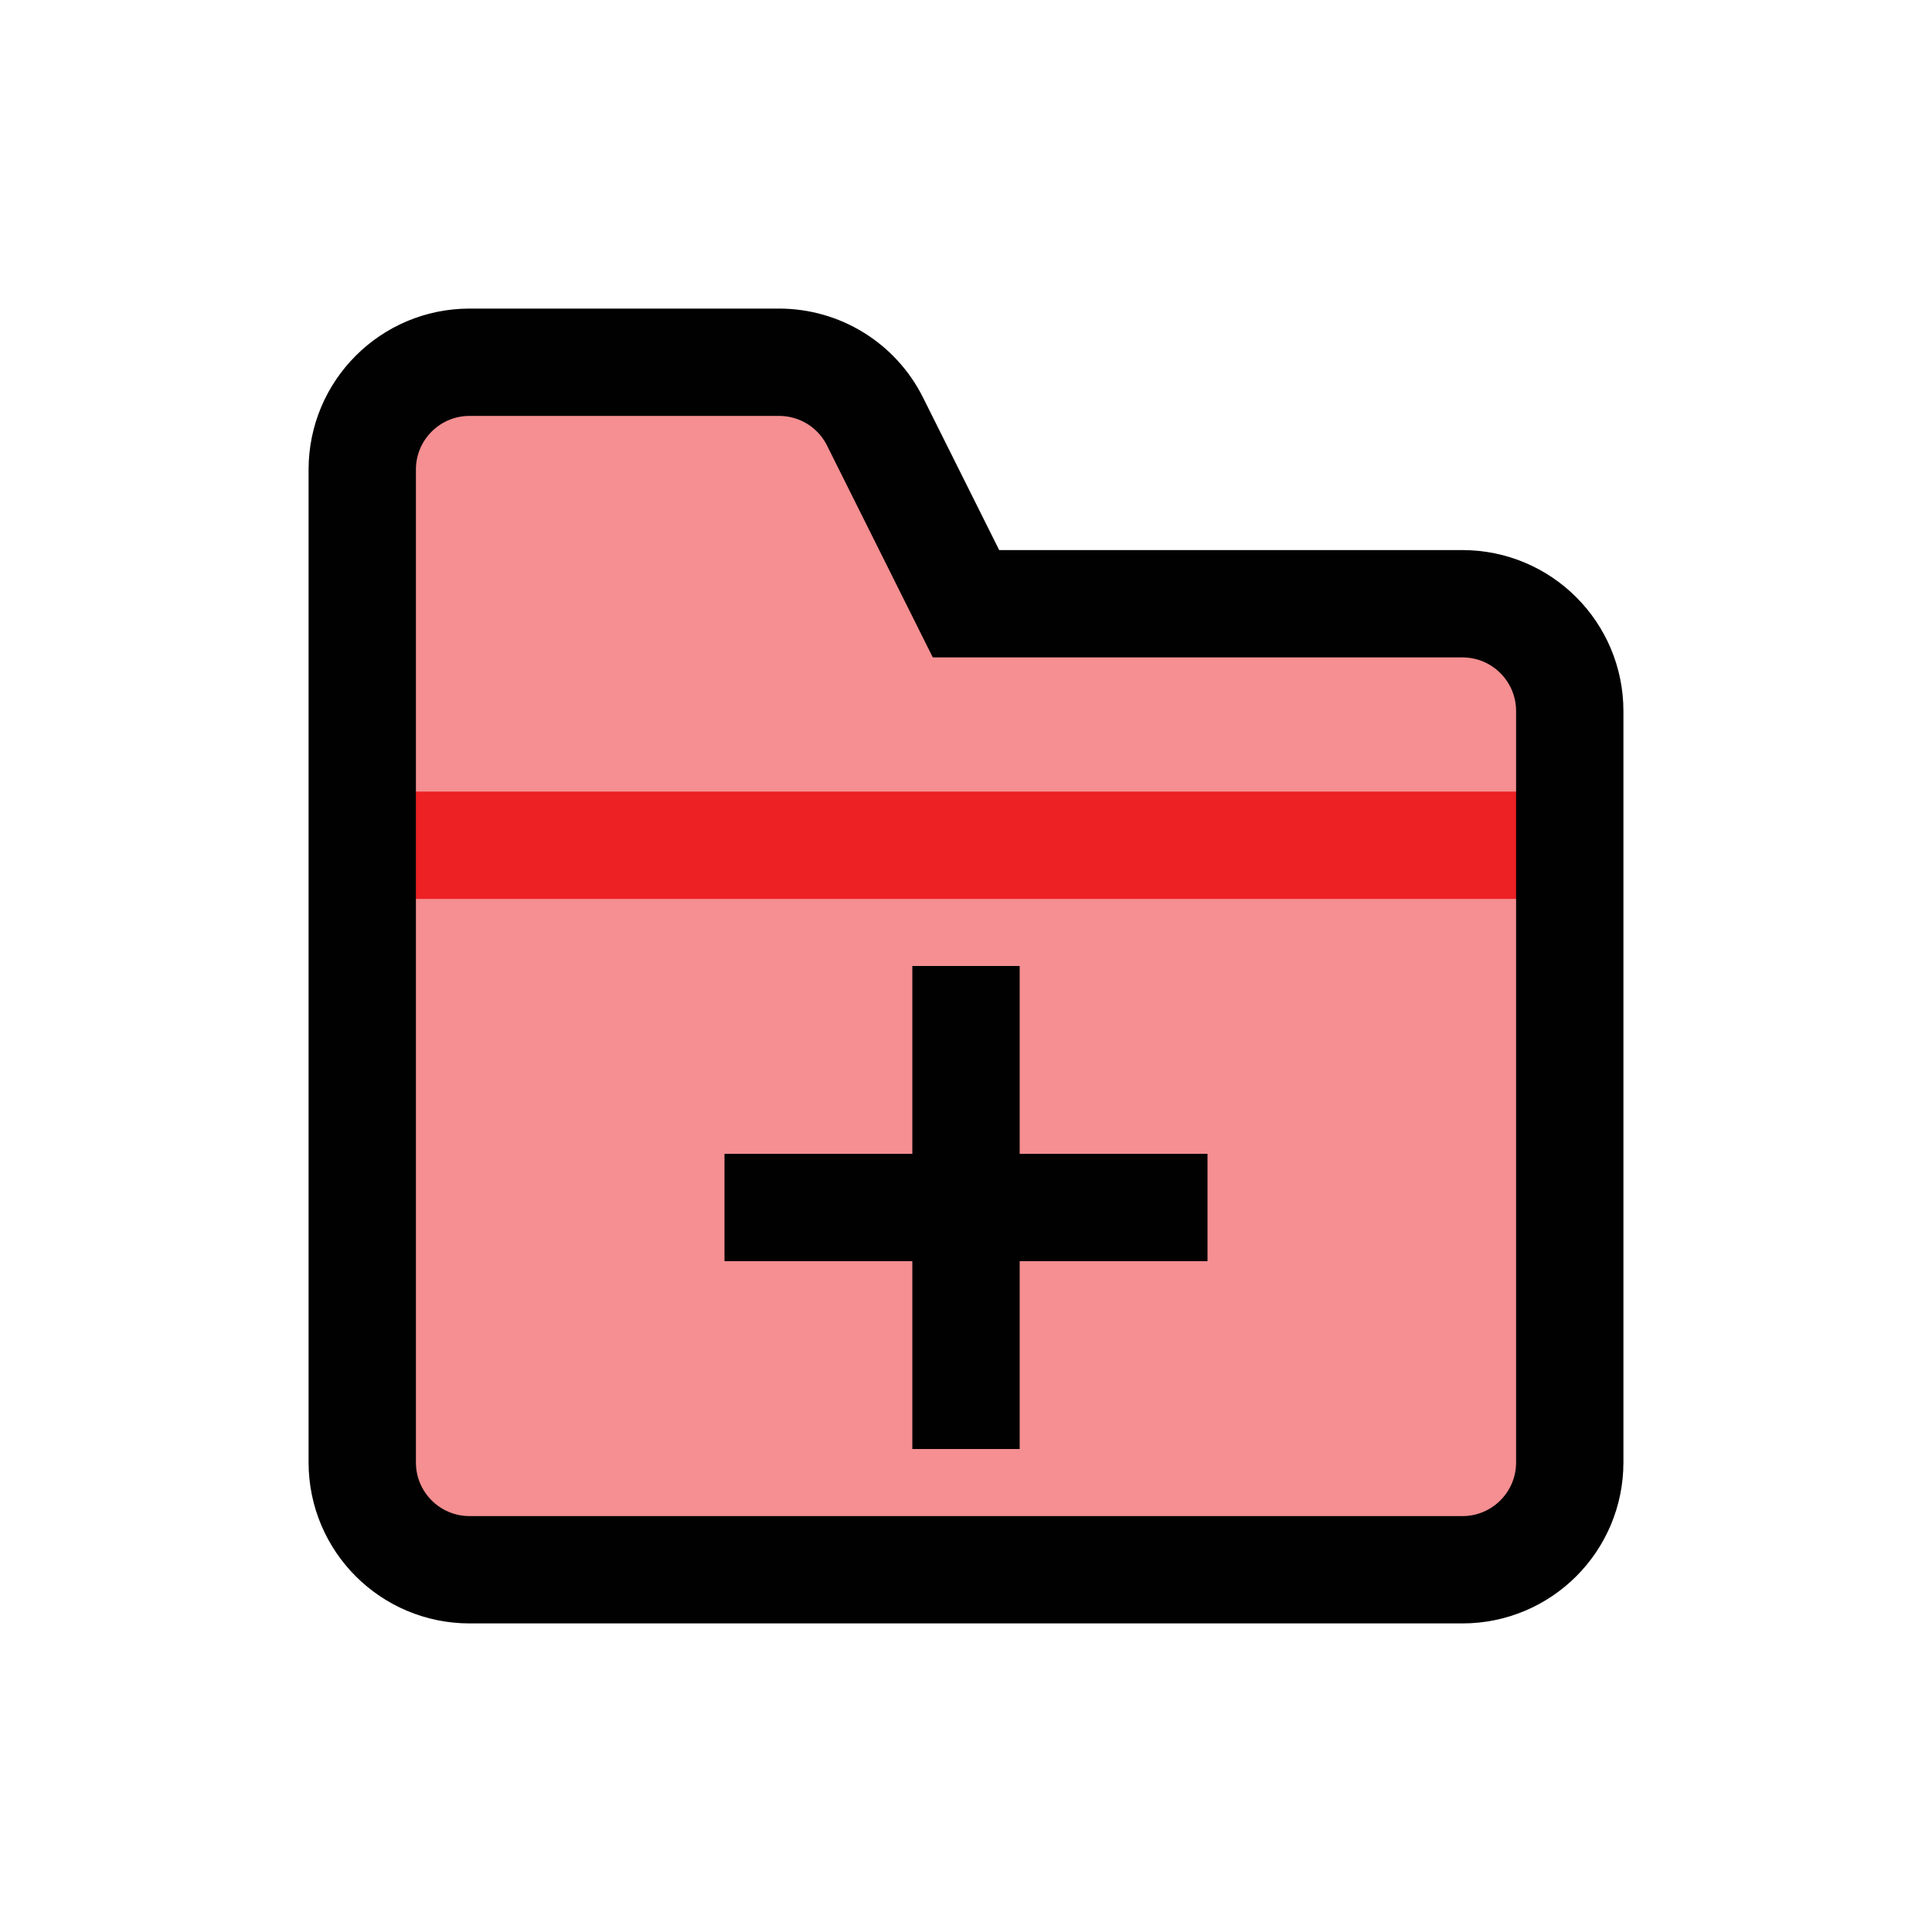 <?xml version="1.0" encoding="utf-8"?>
<!-- Generator: Adobe Illustrator 28.1.0, SVG Export Plug-In . SVG Version: 6.00 Build 0)  -->
<svg version="1.1" id="Layer_1" xmlns="http://www.w3.org/2000/svg" xmlns:xlink="http://www.w3.org/1999/xlink" x="0px" y="0px"
	 viewBox="0 0 72 72" style="enable-background:new 0 0 72 72;" xml:space="preserve">
<path style="opacity:0.5;fill:#ED2024;" d="M17.5,58.5h37c2.21,0,4-1.79,4-4v-28c0-2.21-1.79-4-4-4H36l-3.39-6.79
	c-0.68-1.36-2.06-2.21-3.58-2.21H17.5c-2.21,0-4,1.79-4,4v37C13.5,56.71,15.29,58.5,17.5,58.5z"/>
<line style="fill:none;stroke:#010101;stroke-width:4;stroke-miterlimit:10;" x1="27" y1="45" x2="45" y2="45"/>
<line style="fill:none;stroke:#010101;stroke-width:4;stroke-miterlimit:10;" x1="36" y1="36" x2="36" y2="54"/>
<line style="fill:none;stroke:#ED2024;stroke-width:4;stroke-miterlimit:10;" x1="13.5" y1="31.5" x2="58.5" y2="31.5"/>
<path style="fill:none;stroke:#010101;stroke-width:4;stroke-miterlimit:10;" d="M17.5,58.5h37c2.21,0,4-1.79,4-4v-28
	c0-2.21-1.79-4-4-4H36l-3.39-6.79c-0.68-1.36-2.06-2.21-3.58-2.21H17.5c-2.21,0-4,1.79-4,4v37C13.5,56.71,15.29,58.5,17.5,58.5z"/>
</svg>
